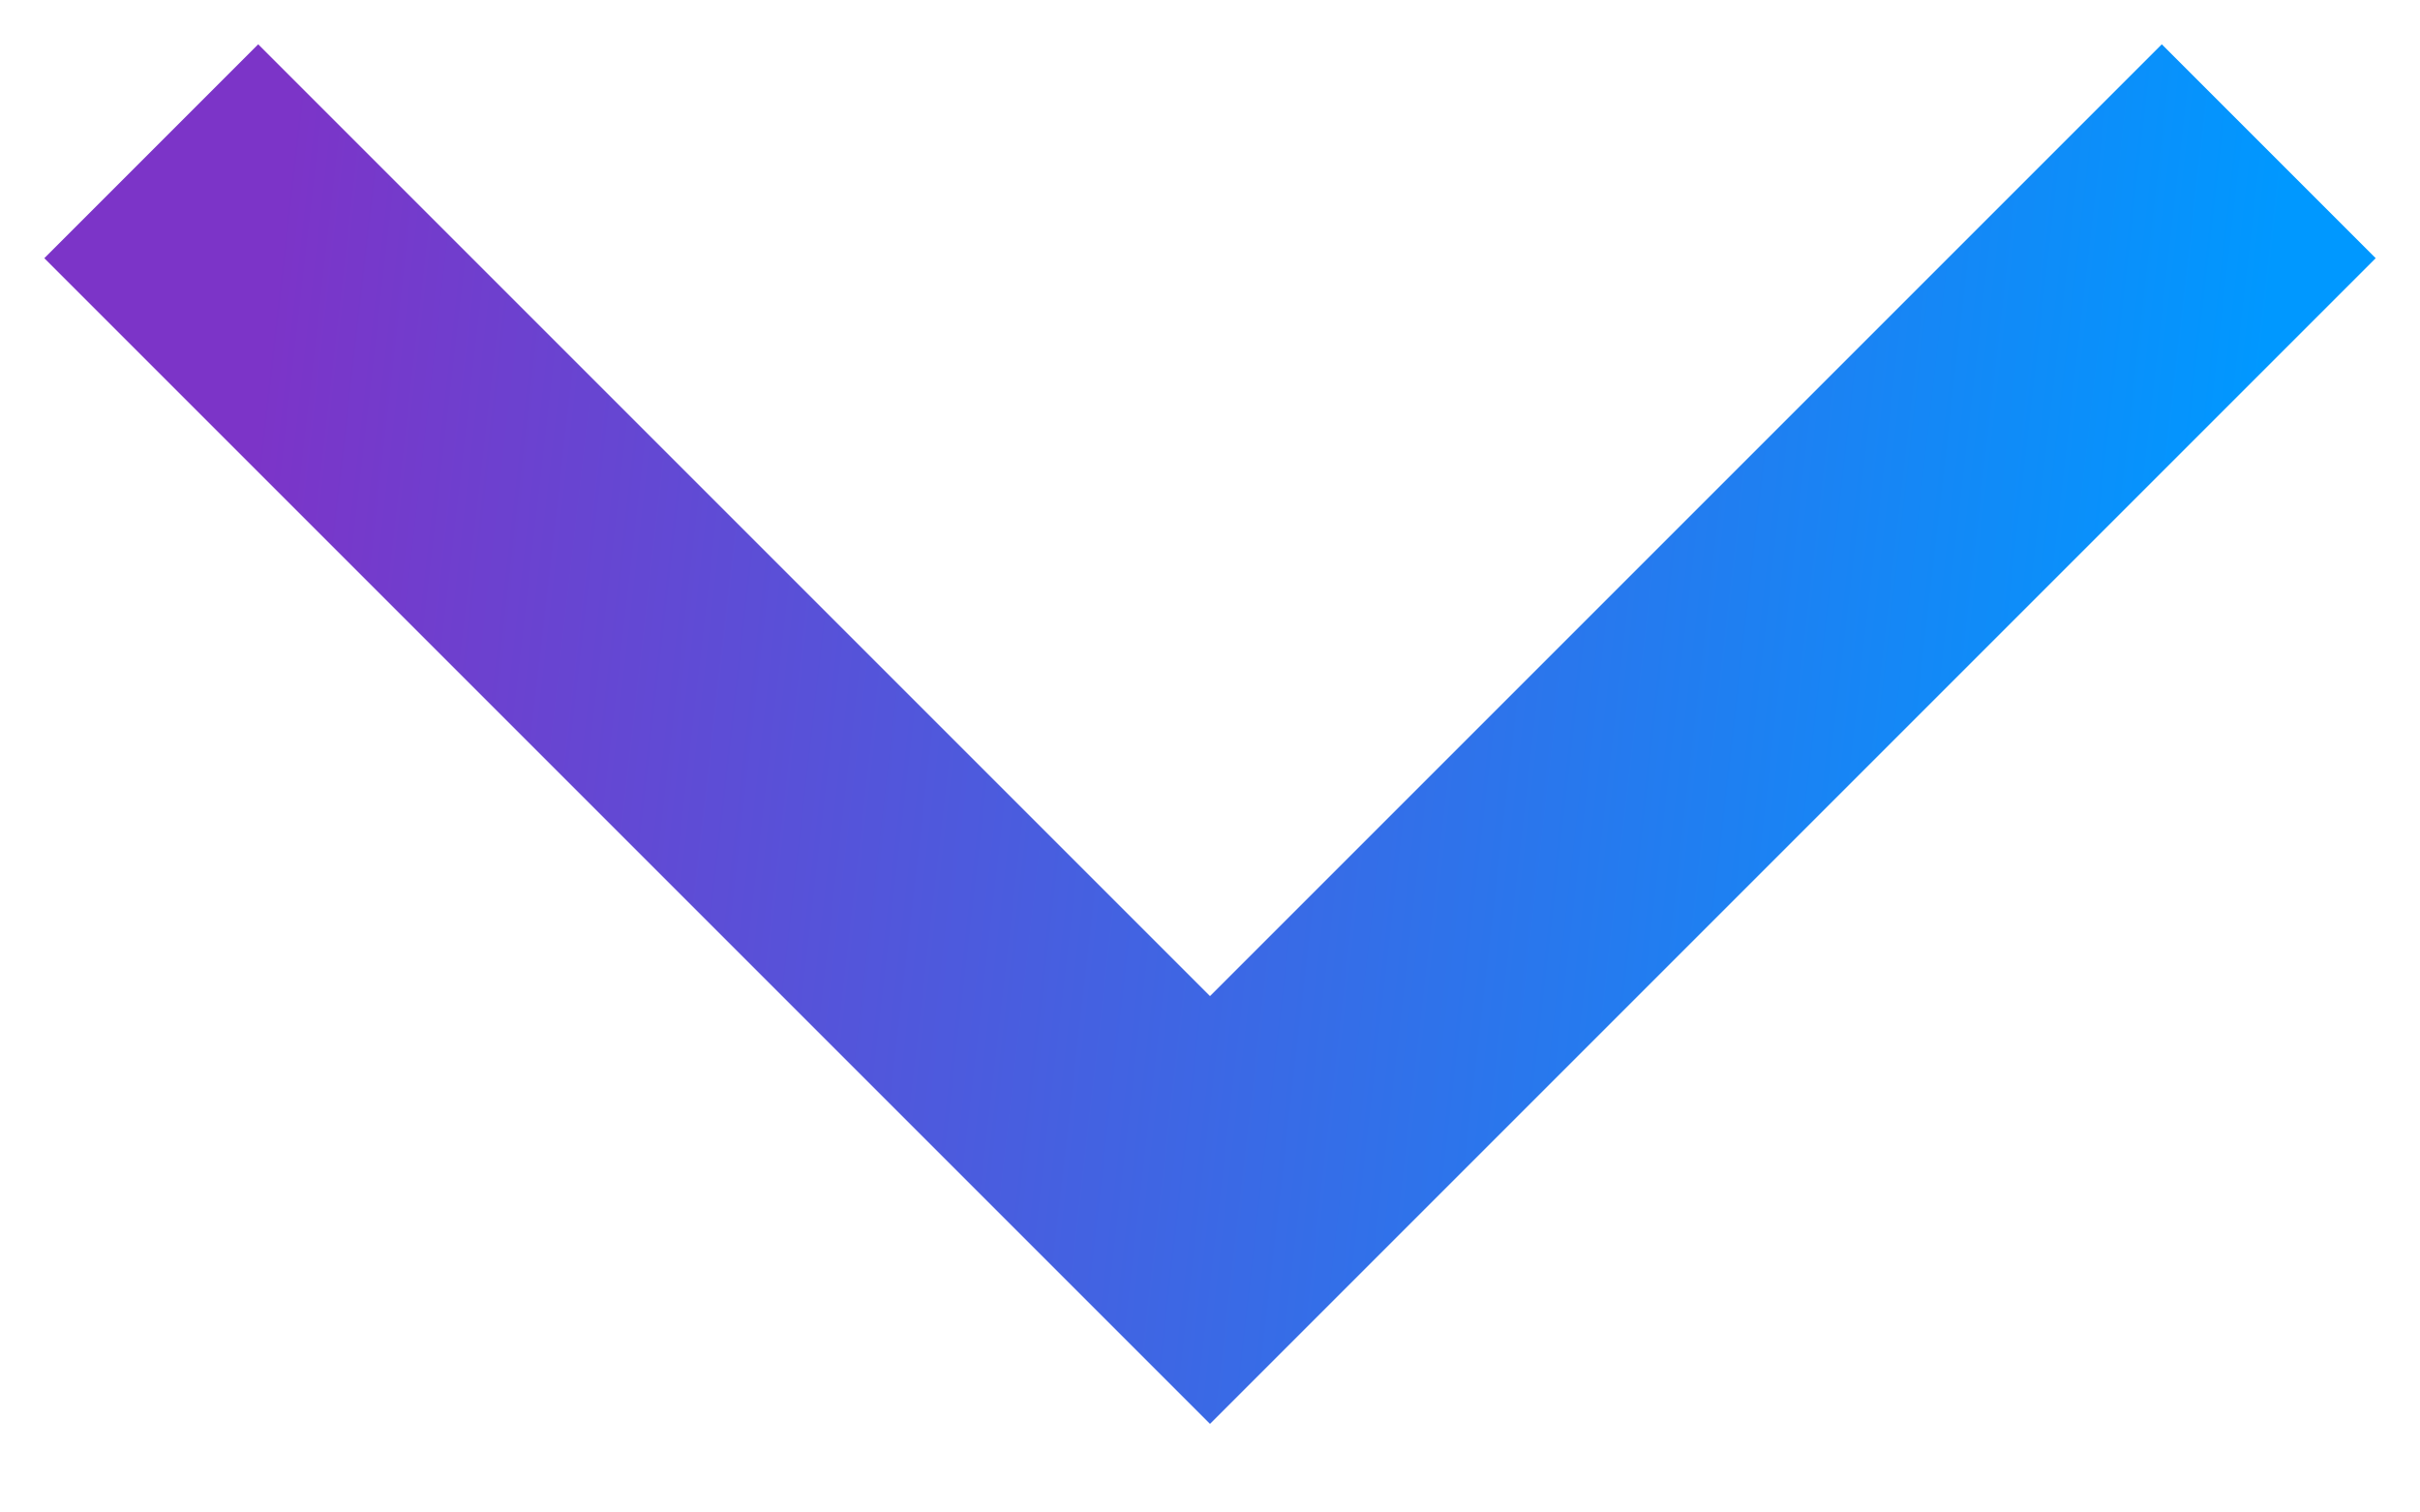 <svg width="16" height="10" viewBox="0 0 16 10" fill="none" xmlns="http://www.w3.org/2000/svg">
<path d="M15 1L8 8L1 1" stroke="url(#paint0_linear_110_21452)" stroke-width="2"/>
<defs>
<linearGradient id="paint0_linear_110_21452" x1="14.443" y1="7.106" x2="1.38" y2="5.621" gradientUnits="userSpaceOnUse">
<stop stop-color="#0098FF"/>
<stop offset="1" stop-color="#7C34C8"/>
</linearGradient>
</defs>
</svg>
